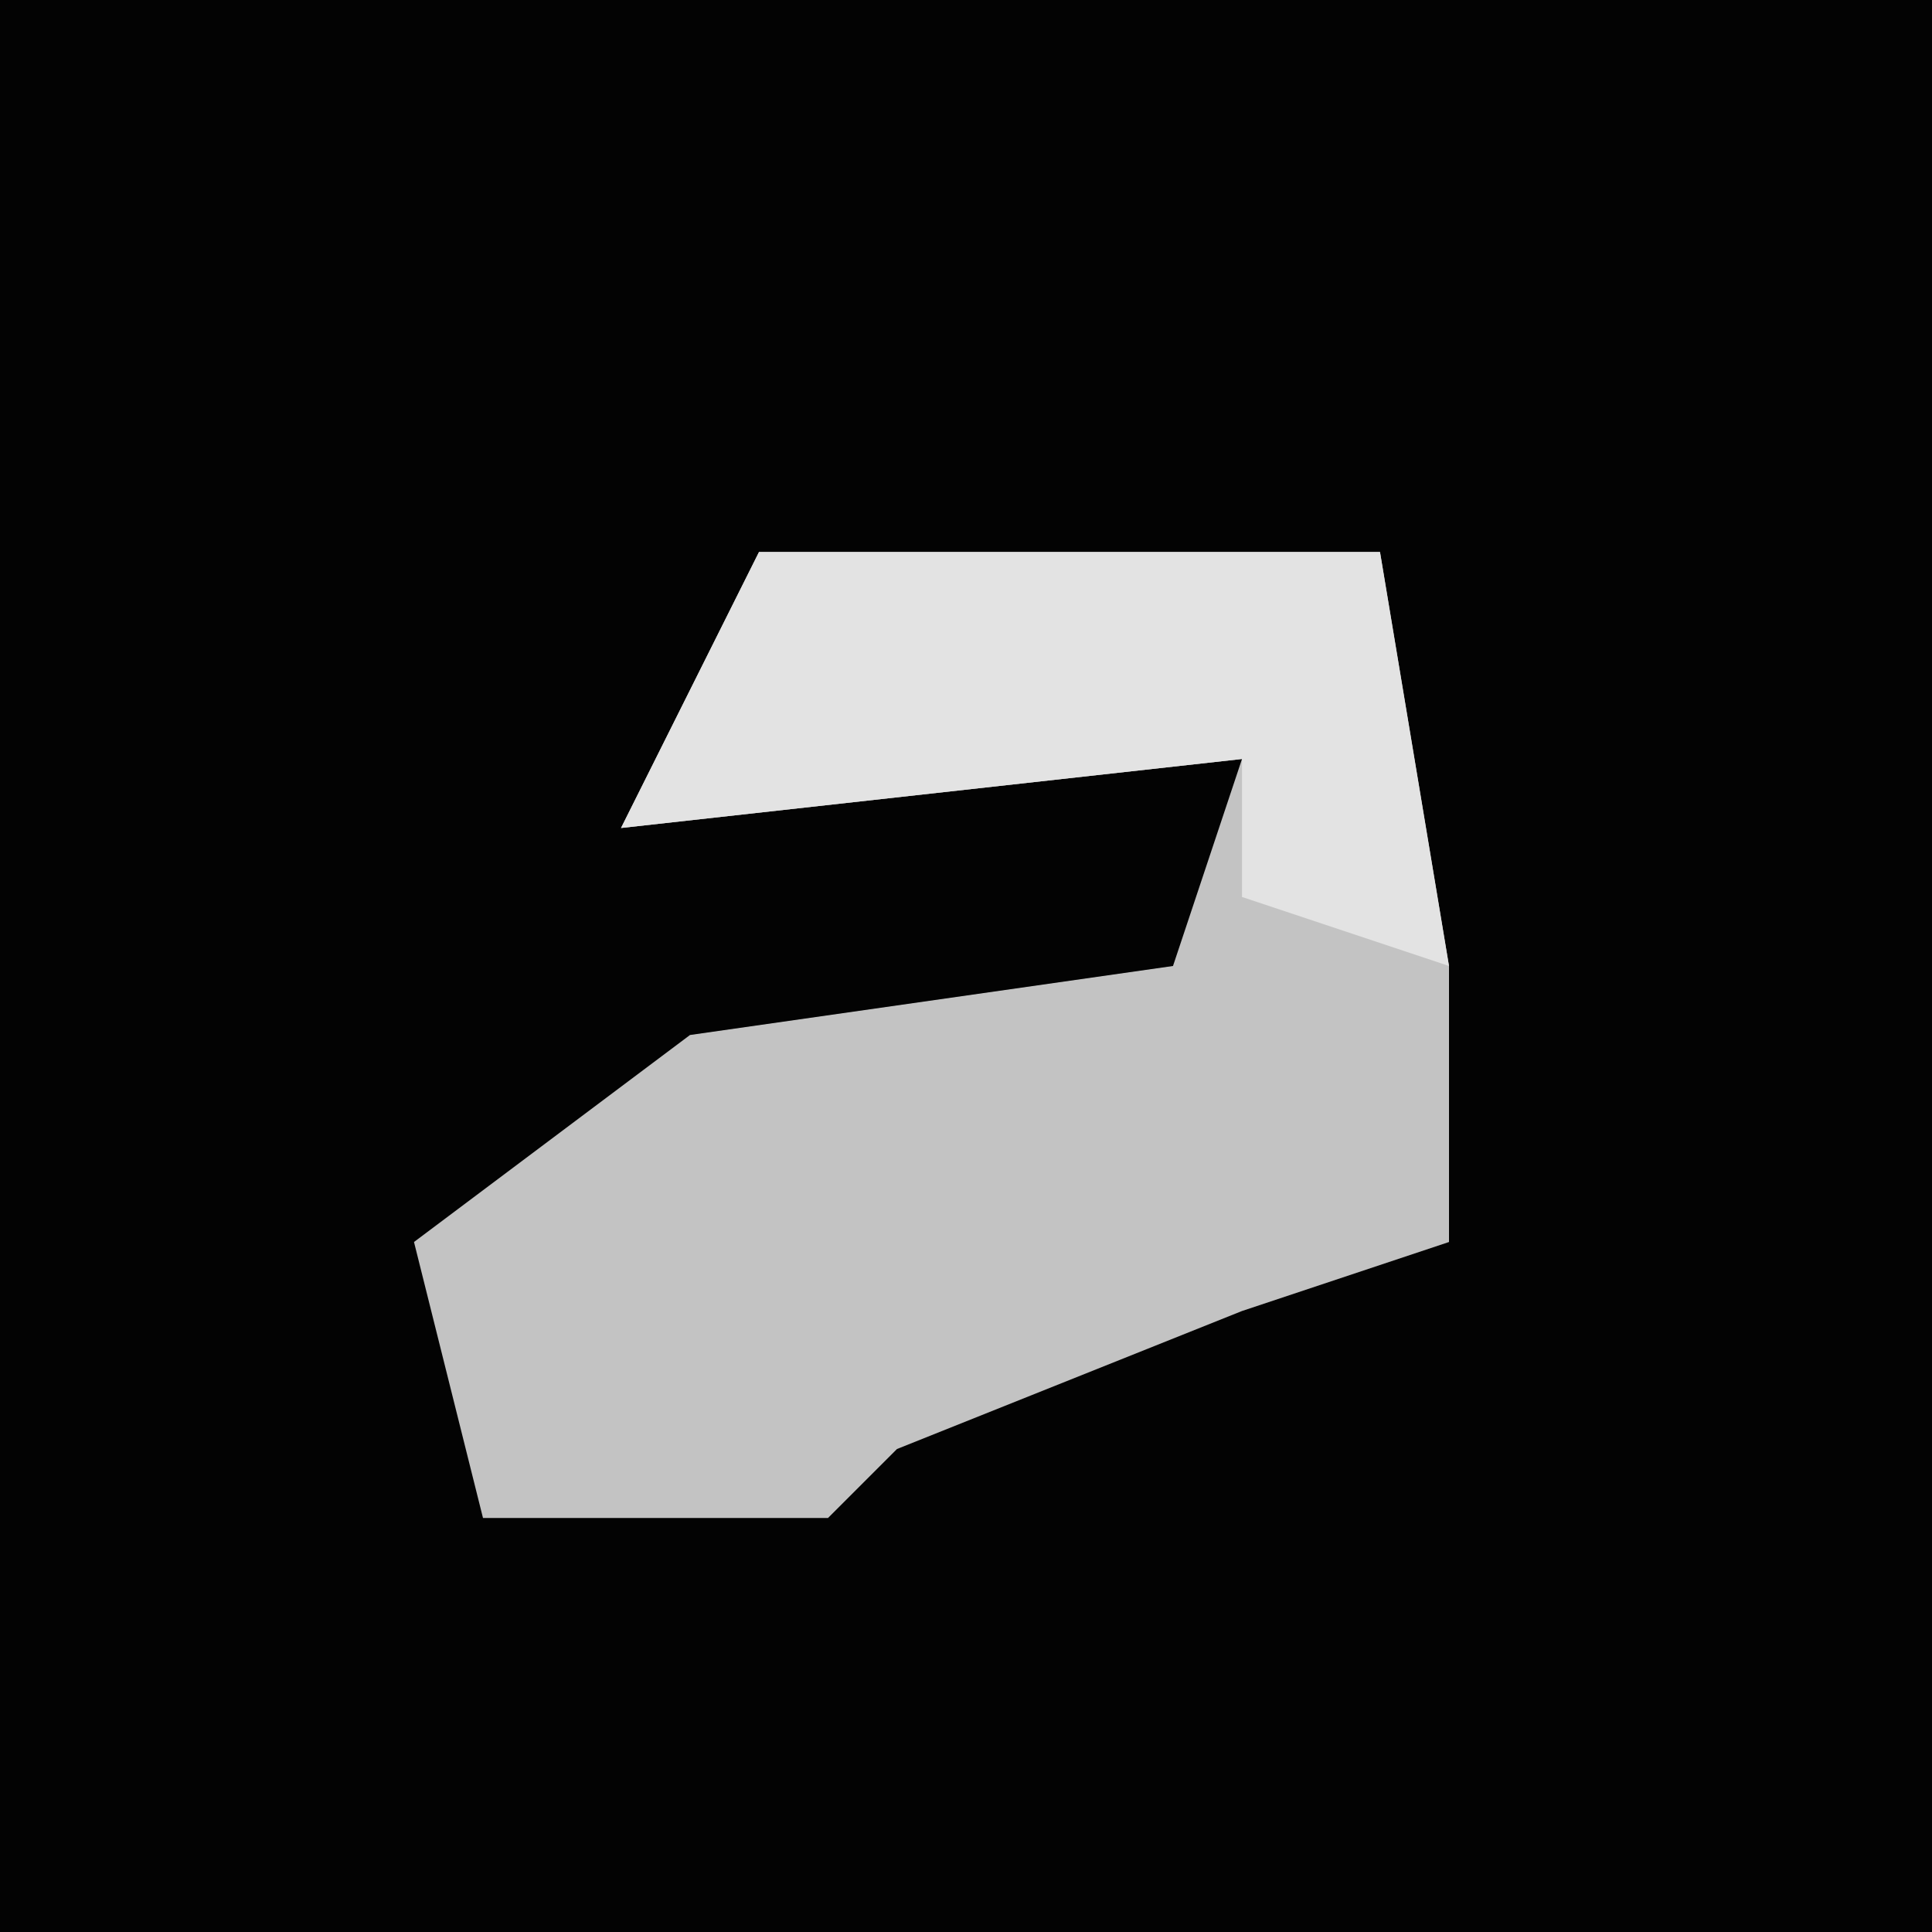 <?xml version="1.0" encoding="UTF-8"?>
<svg version="1.1" xmlns="http://www.w3.org/2000/svg" width="28" height="28">
<path d="M0,0 L28,0 L28,28 L0,28 Z " fill="#030303" transform="translate(0,0)"/>
<path d="M0,0 L9,0 L10,6 L10,10 L7,11 L2,13 L1,14 L-4,14 L-5,10 L-1,7 L6,6 L7,3 L-2,4 Z " fill="#C3C3C3" transform="translate(11,8)"/>
<path d="M0,0 L9,0 L10,6 L7,5 L7,3 L-2,4 Z " fill="#E3E3E3" transform="translate(11,8)"/>
</svg>
